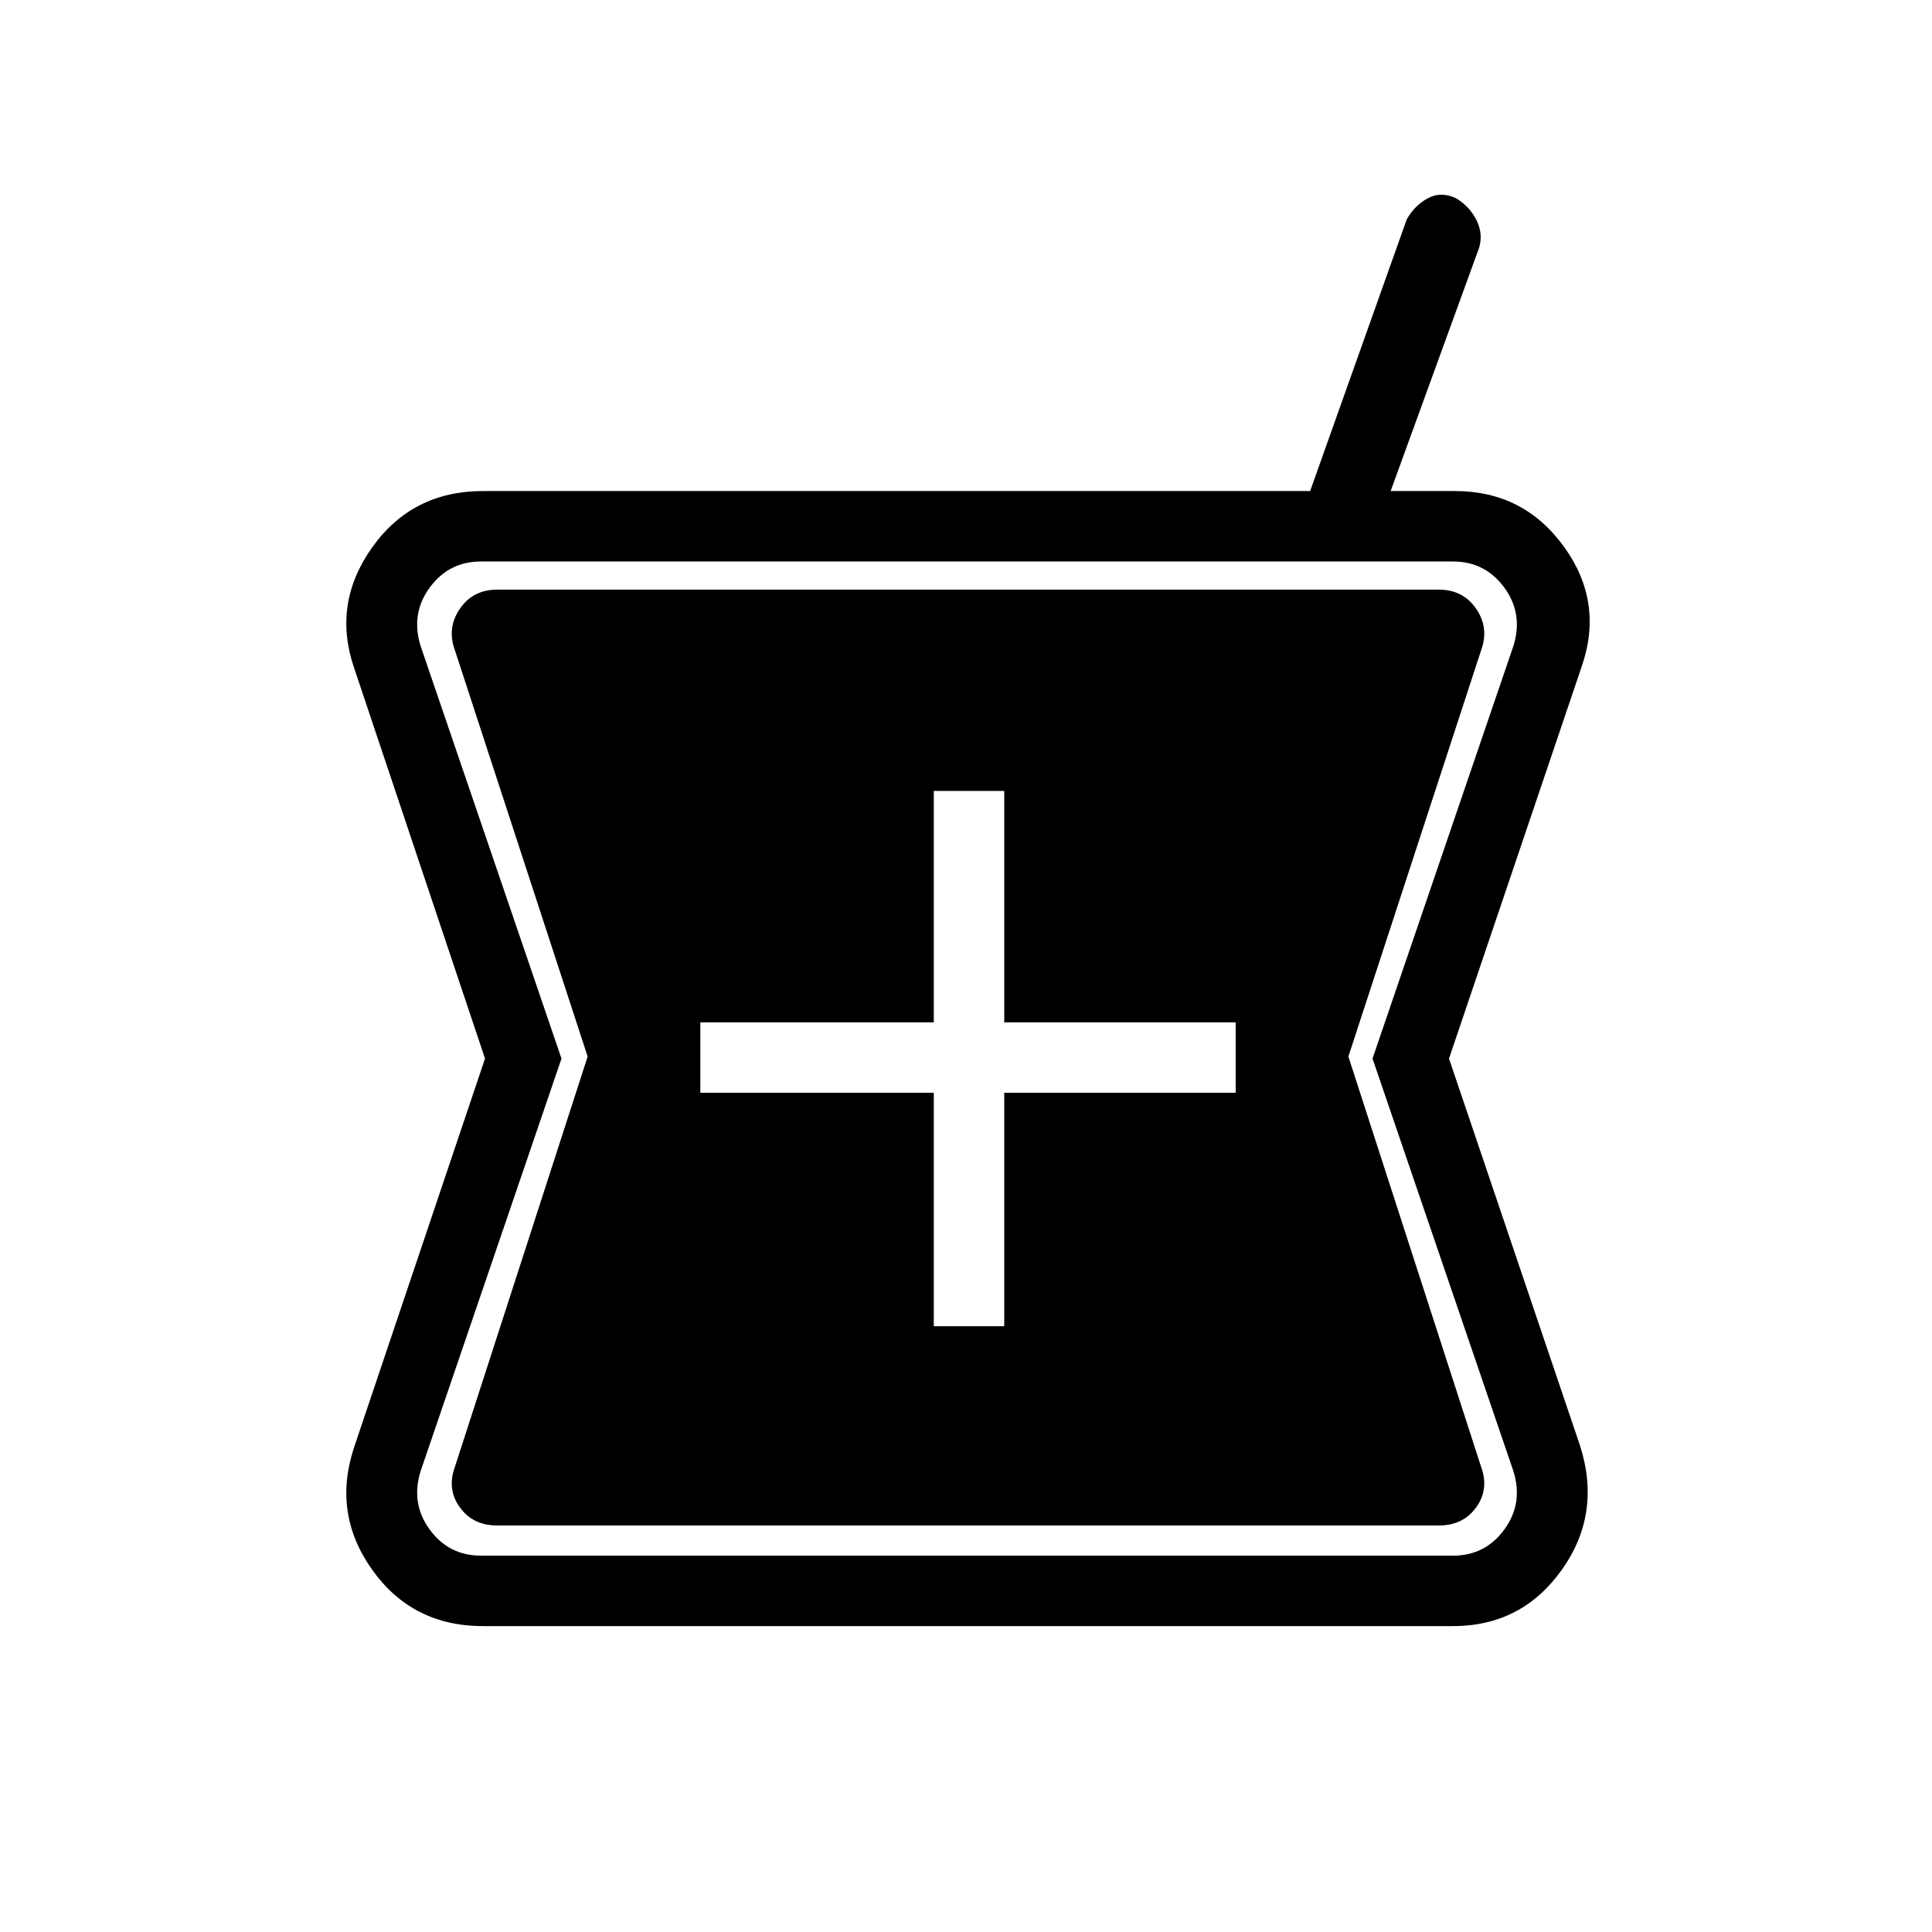 <svg xmlns="http://www.w3.org/2000/svg" height="48" viewBox="0 -960 960 960" width="48"><path d="M240-152q-35.15 0-55.07-28Q165-208 176-241l65-193-65-194q-11-32 8.93-60 19.92-28 55.07-28h411l48-135q4-7 10.5-10.5t14 0q6.72 4.07 10.11 10.78Q737-844 735-837l-44 121h32q34.01 0 54.01 27.5Q797-661 786-629l-66 195 65 192q11 34-8.93 62-19.92 28-54.07 28H240Zm224-149h35v-116h115v-35H499v-115h-35v115H348v35h116v116ZM239-187h483q16 0 25.5-13t4.5-29l-70-205 70-205q5-16-4.5-29T722-681H239q-16 0-25.5 13t-4.5 29l70 205-70 205q-5 16 4.5 29t25.5 13Zm8-15q-12 0-18.5-9t-2.5-20l66-204-66-202q-4-11 2.5-20.5T247-667h468q12 0 18.5 9.5T736-637l-66 202 66 204q4 11-2.5 20t-18.5 9H247Z"/></svg>
